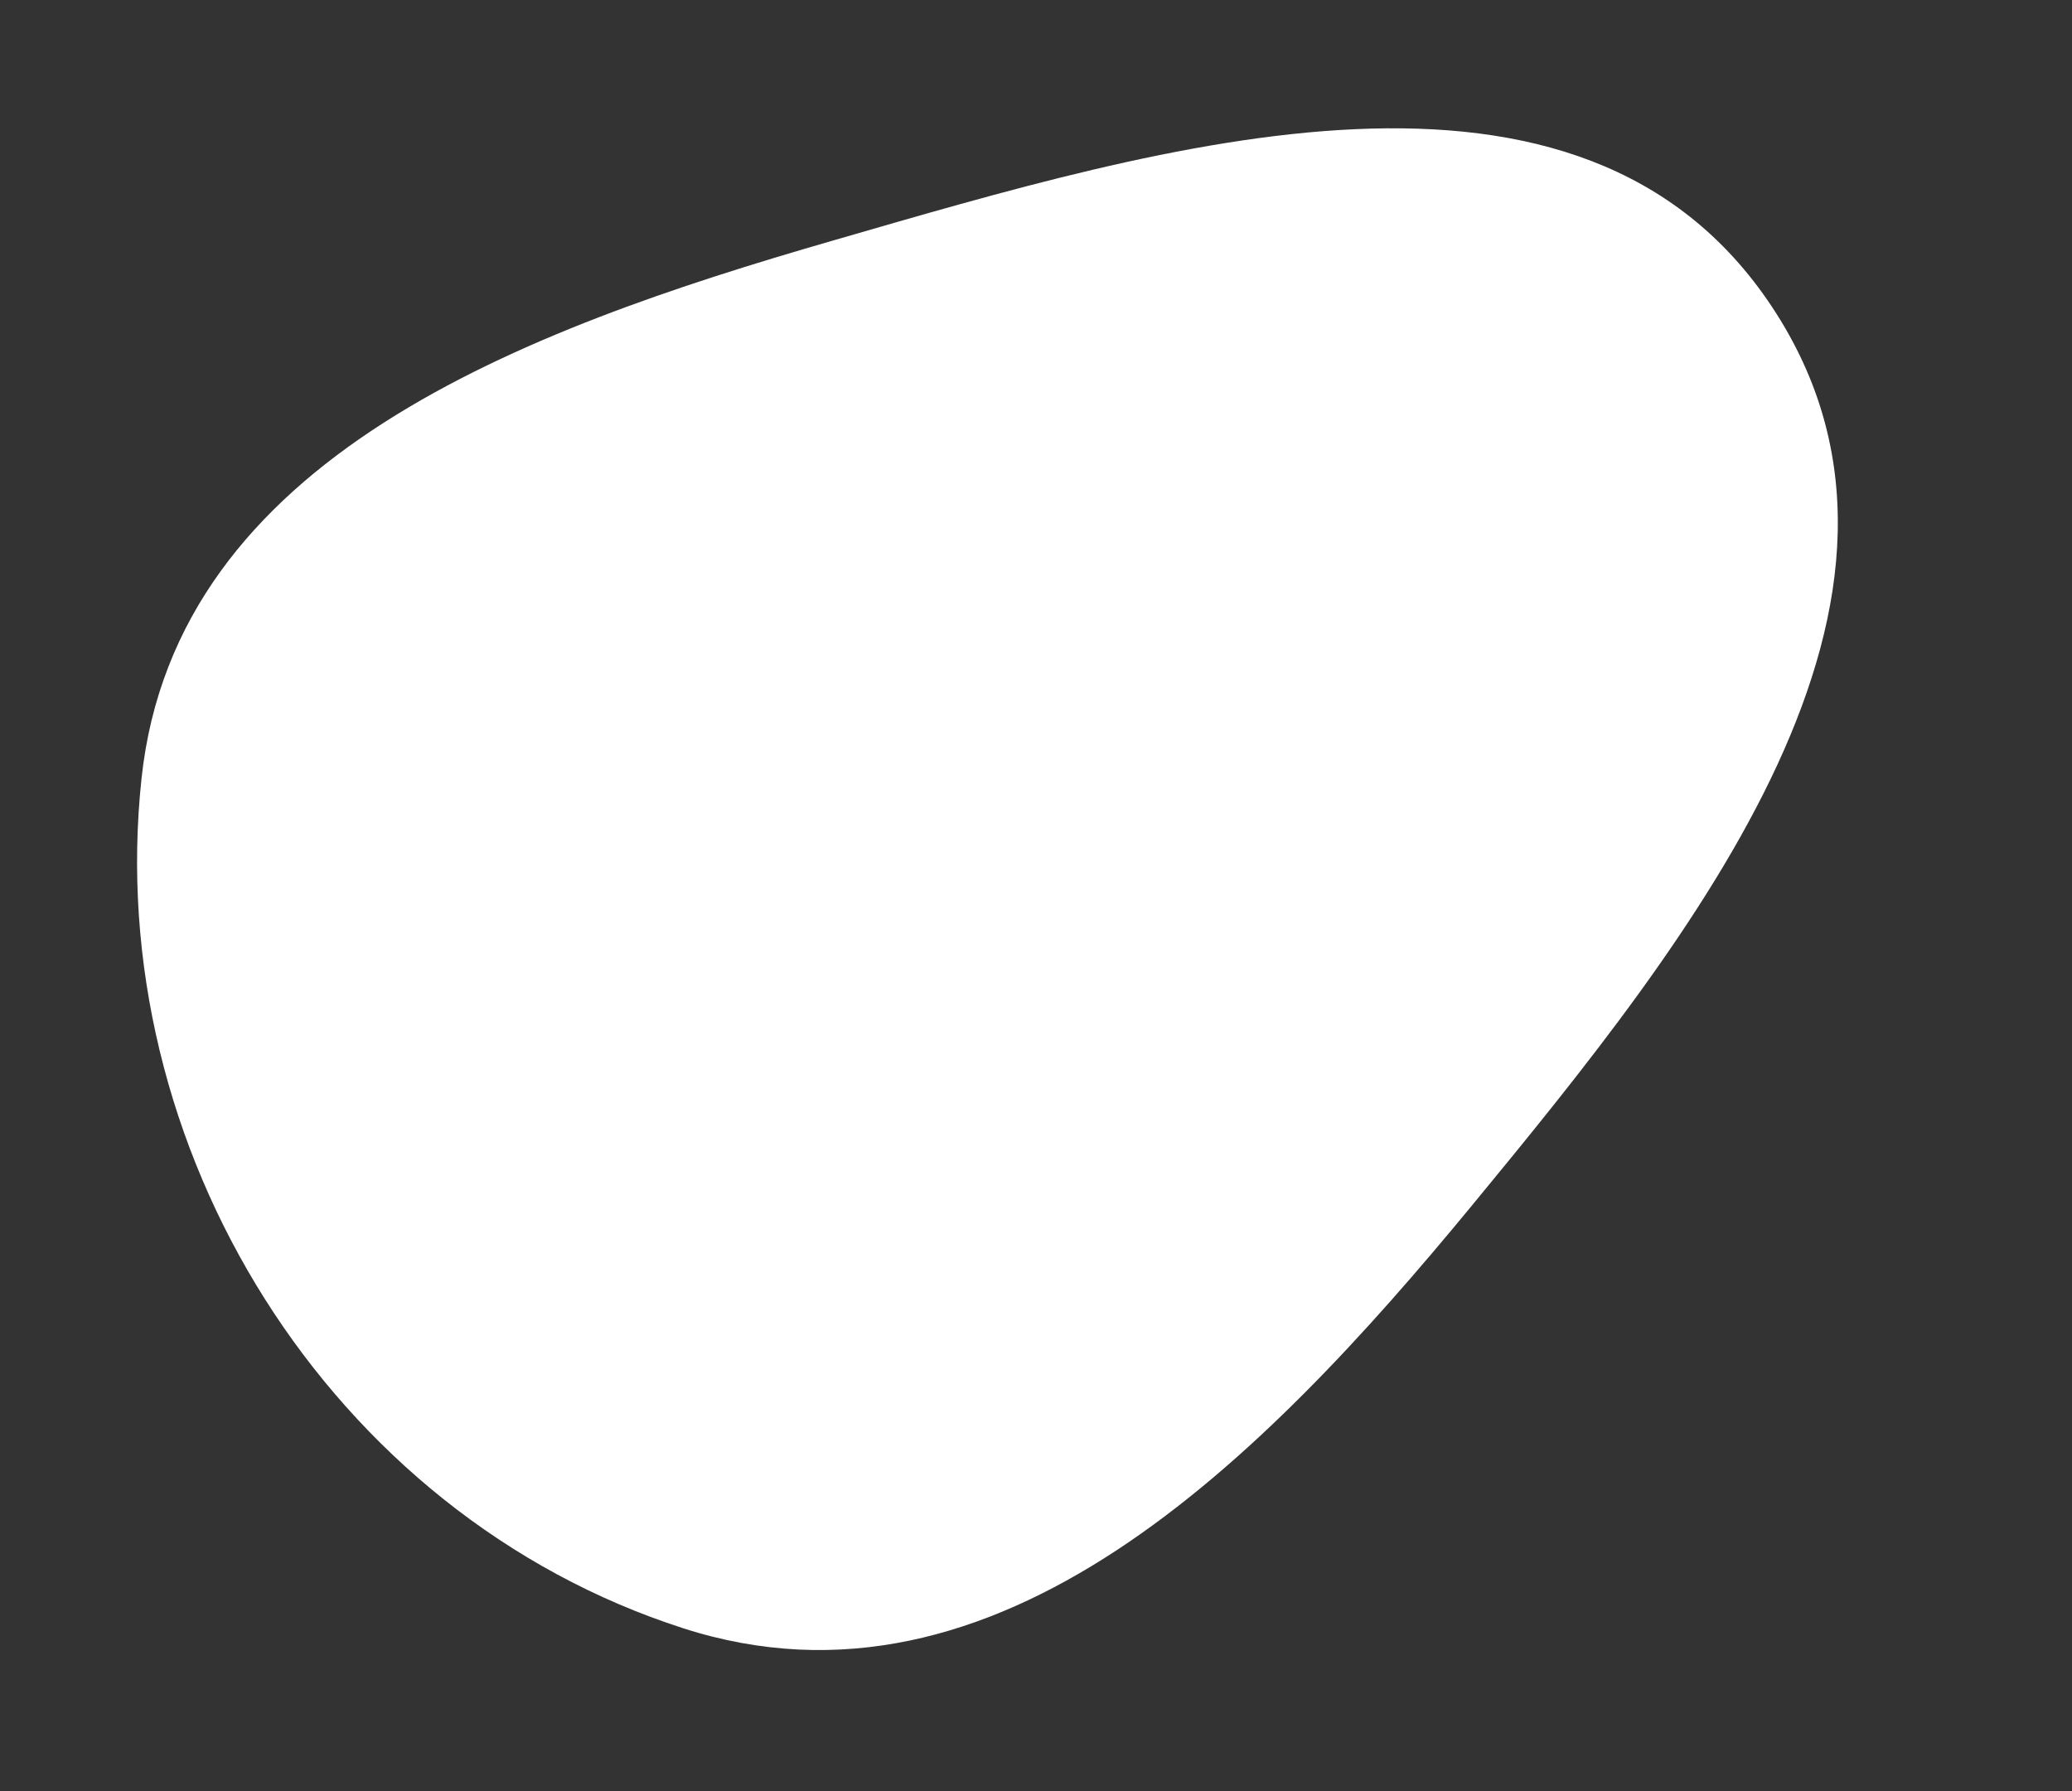<svg width="672" height="581" fill="none" xmlns="http://www.w3.org/2000/svg"><rect width="100%" height="100%" fill="#333333" stroke="none"/><path fill-rule="evenodd" clip-rule="evenodd" d="M270.064 78.038C378.198 46.794 512.604 5.71 574.732 99.57c62.525 94.461-25.41 204.108-97.446 291.531-67.976 82.497-153.903 169.733-255.665 137.006-114.707-36.89-188.604-155.936-175.71-275.738 11.2-104.047 123.619-145.281 224.153-174.33z" fill="#fff"/></svg>
